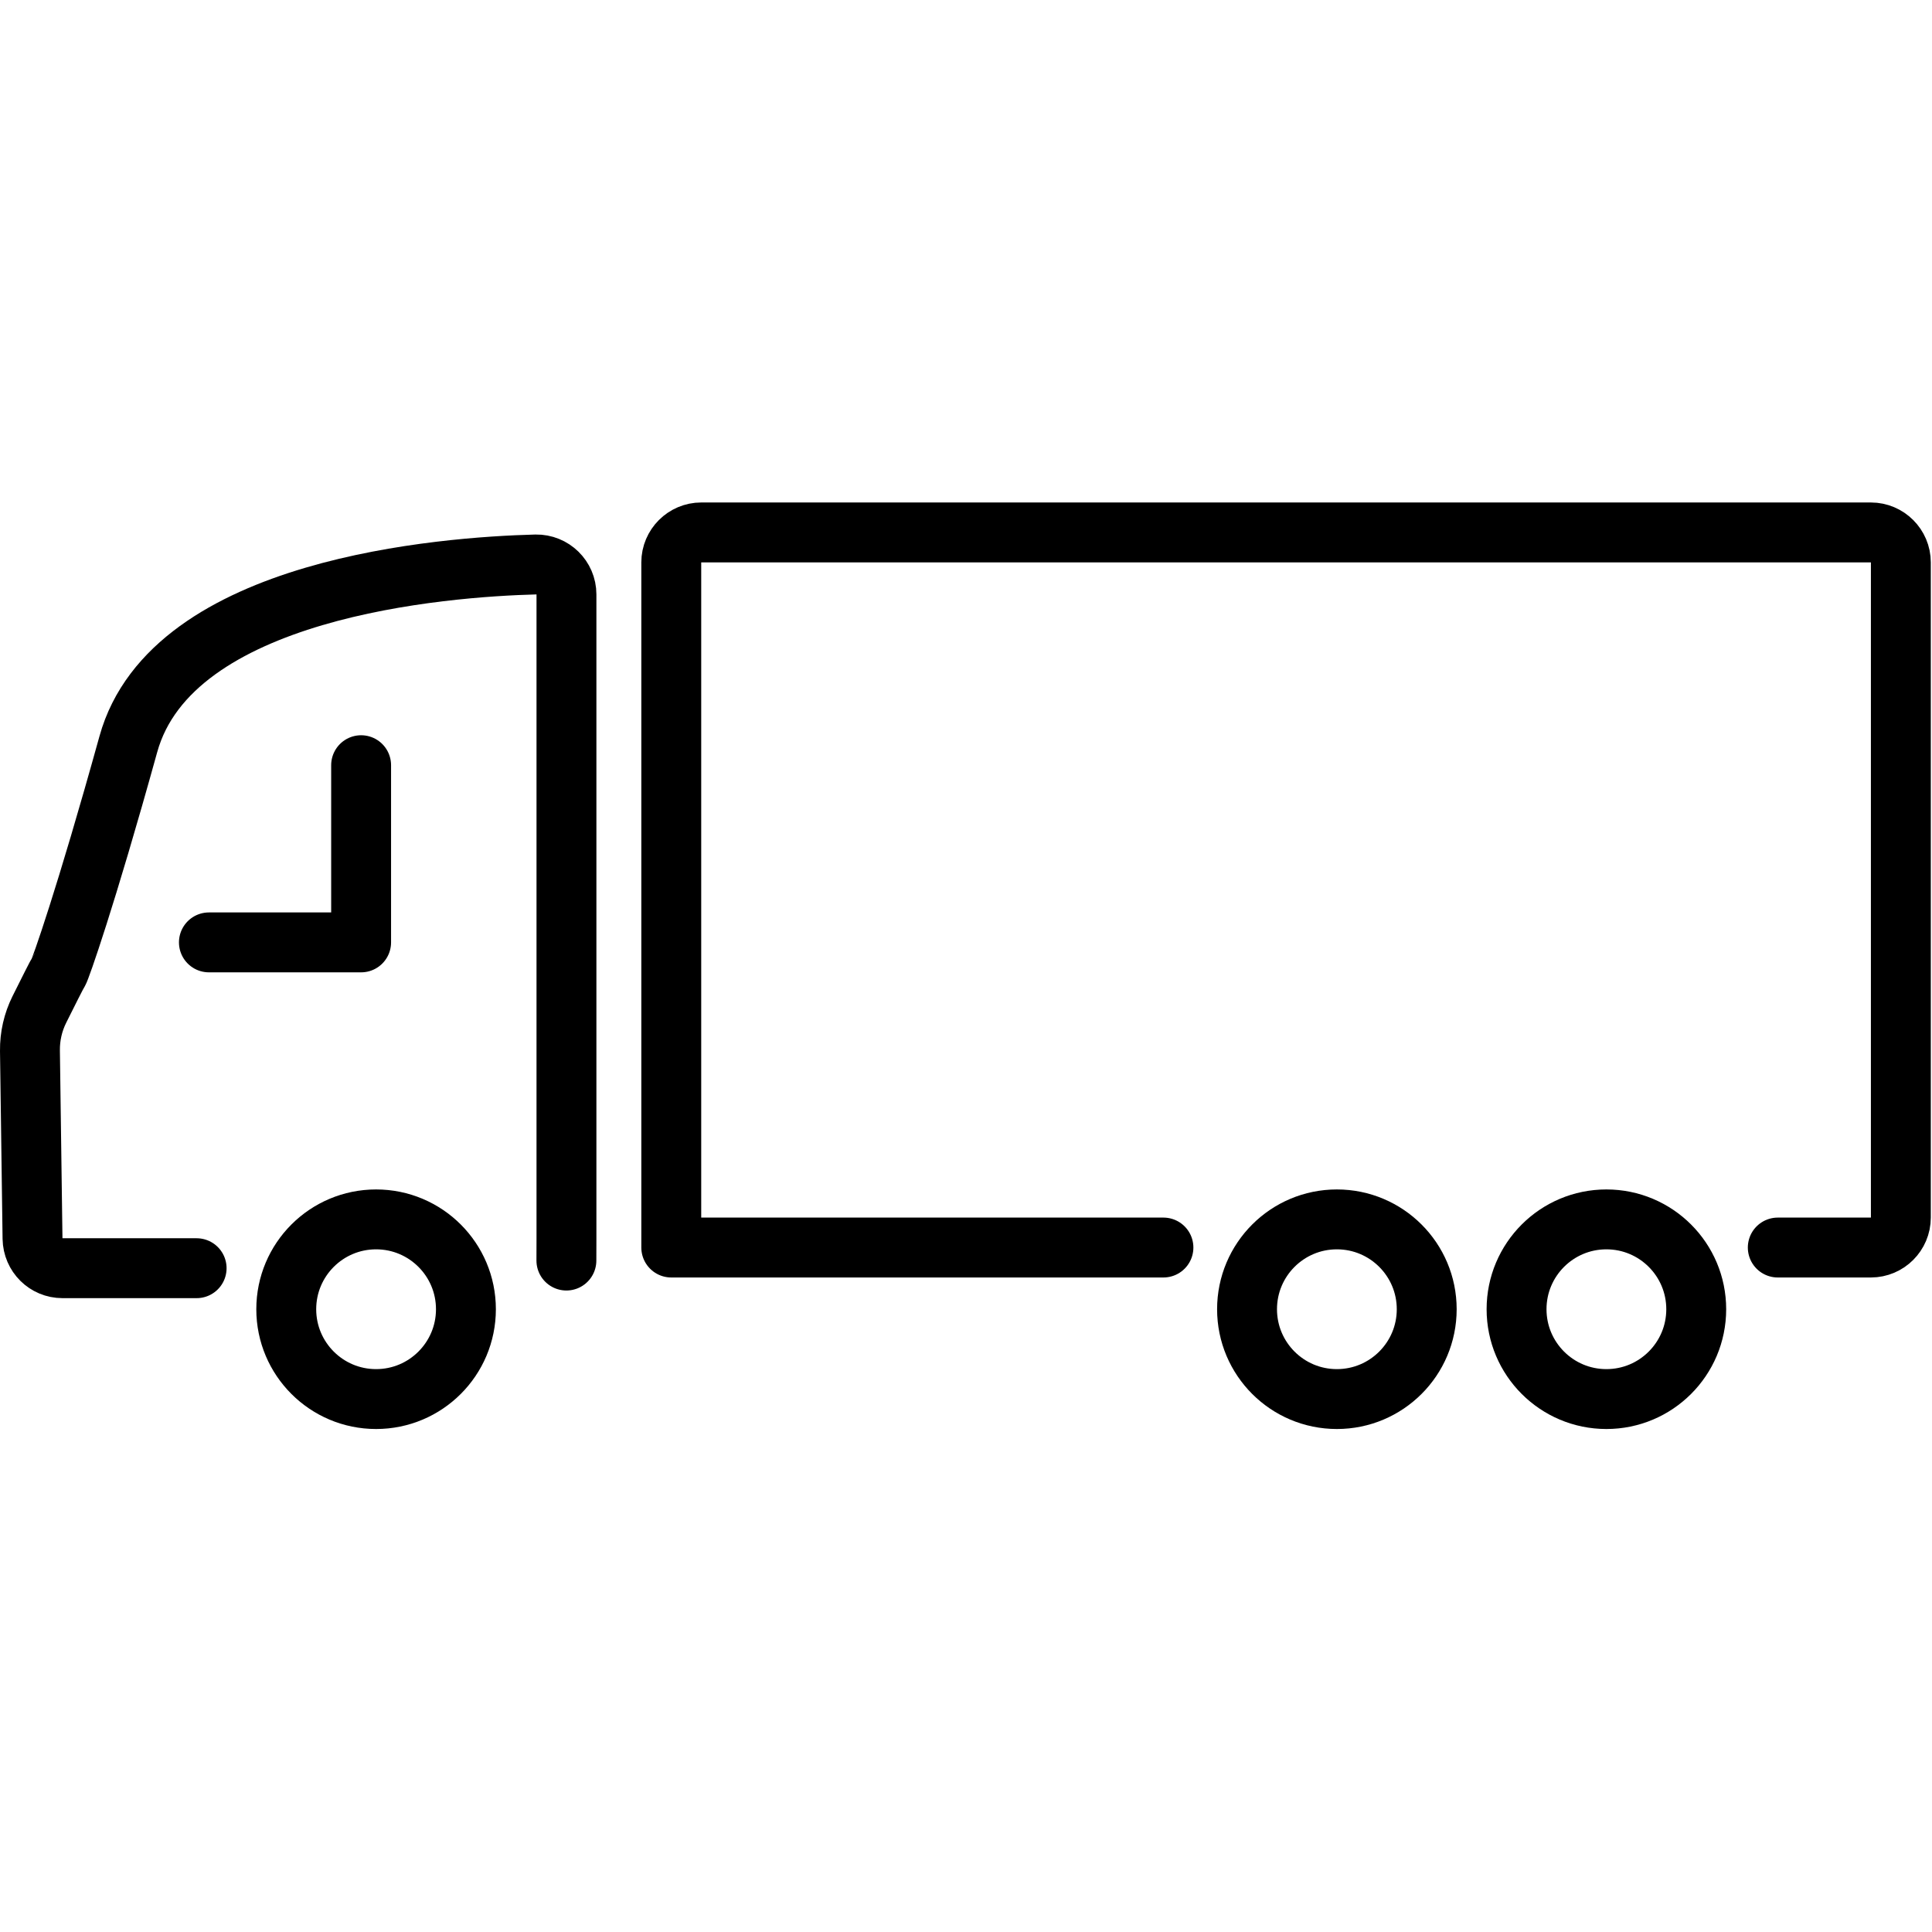 <svg xmlns="http://www.w3.org/2000/svg" width="24" height="24" viewBox="0 0 24 24"> <g transform="translate(0.0 6.242) scale(0.372)">
  
  <g
     id="line"
     transform="translate(-3.774,-26.31)">
    <circle
       cx="16.333"
       cy="53.25"
       r="3"
       fill="none"
       stroke="#000"
       stroke-miterlimit="10"
       stroke-width="2"
       id="circle2" />
    <polyline
       fill="none"
       stroke="#000"
       stroke-linecap="round"
       stroke-linejoin="round"
       stroke-miterlimit="10"
       stroke-width="2"
       points="10.75,41 15.833,41 15.833,35.083"
       id="polyline4" />
    <circle
       cx="57.417"
       cy="53.25"
       r="3"
       fill="none"
       stroke="#000"
       stroke-miterlimit="10"
       stroke-width="2"
       id="circle6" />
    <circle
       cx="48.417"
       cy="53.25"
       r="3"
       fill="none"
       stroke="#000"
       stroke-miterlimit="10"
       stroke-width="2"
       id="circle8" />
    <path
       fill="none"
       stroke="#000"
       stroke-linecap="round"
       stroke-linejoin="round"
       stroke-miterlimit="10"
       stroke-width="2"
       d="M 10.34,51.88 H 5.86 c -0.55,0 -0.99,-0.44 -1,-0.99 L 4.774,44.613 C 4.769,44.138 4.875,43.669 5.087,43.243 5.351,42.713 5.687,42.042 5.727,41.989 5.785,41.912 6.626,39.552 8.06,34.38 c 1.45,-5.23 10.53,-5.92 13.61,-6 0.56,-0.01 1.02,0.44 1.02,1 v 21.5 c 0,0.32 -0.002,0.745 -0.002,0.745"
       id="path10" />
    <path
       fill="none"
       stroke="#000"
       stroke-linecap="round"
       stroke-linejoin="round"
       stroke-miterlimit="10"
       stroke-width="2"
       d="M 42.625,51.19 H 26.19 V 28.31 c 0,-0.55 0.45,-1 1,-1 H 66.25 c 0.55,0 1,0.45 1,1 v 21.88 c 0,0.55 -0.45,1 -1,1 h -3.11"
       id="path12" />
  </g>
</g></svg>